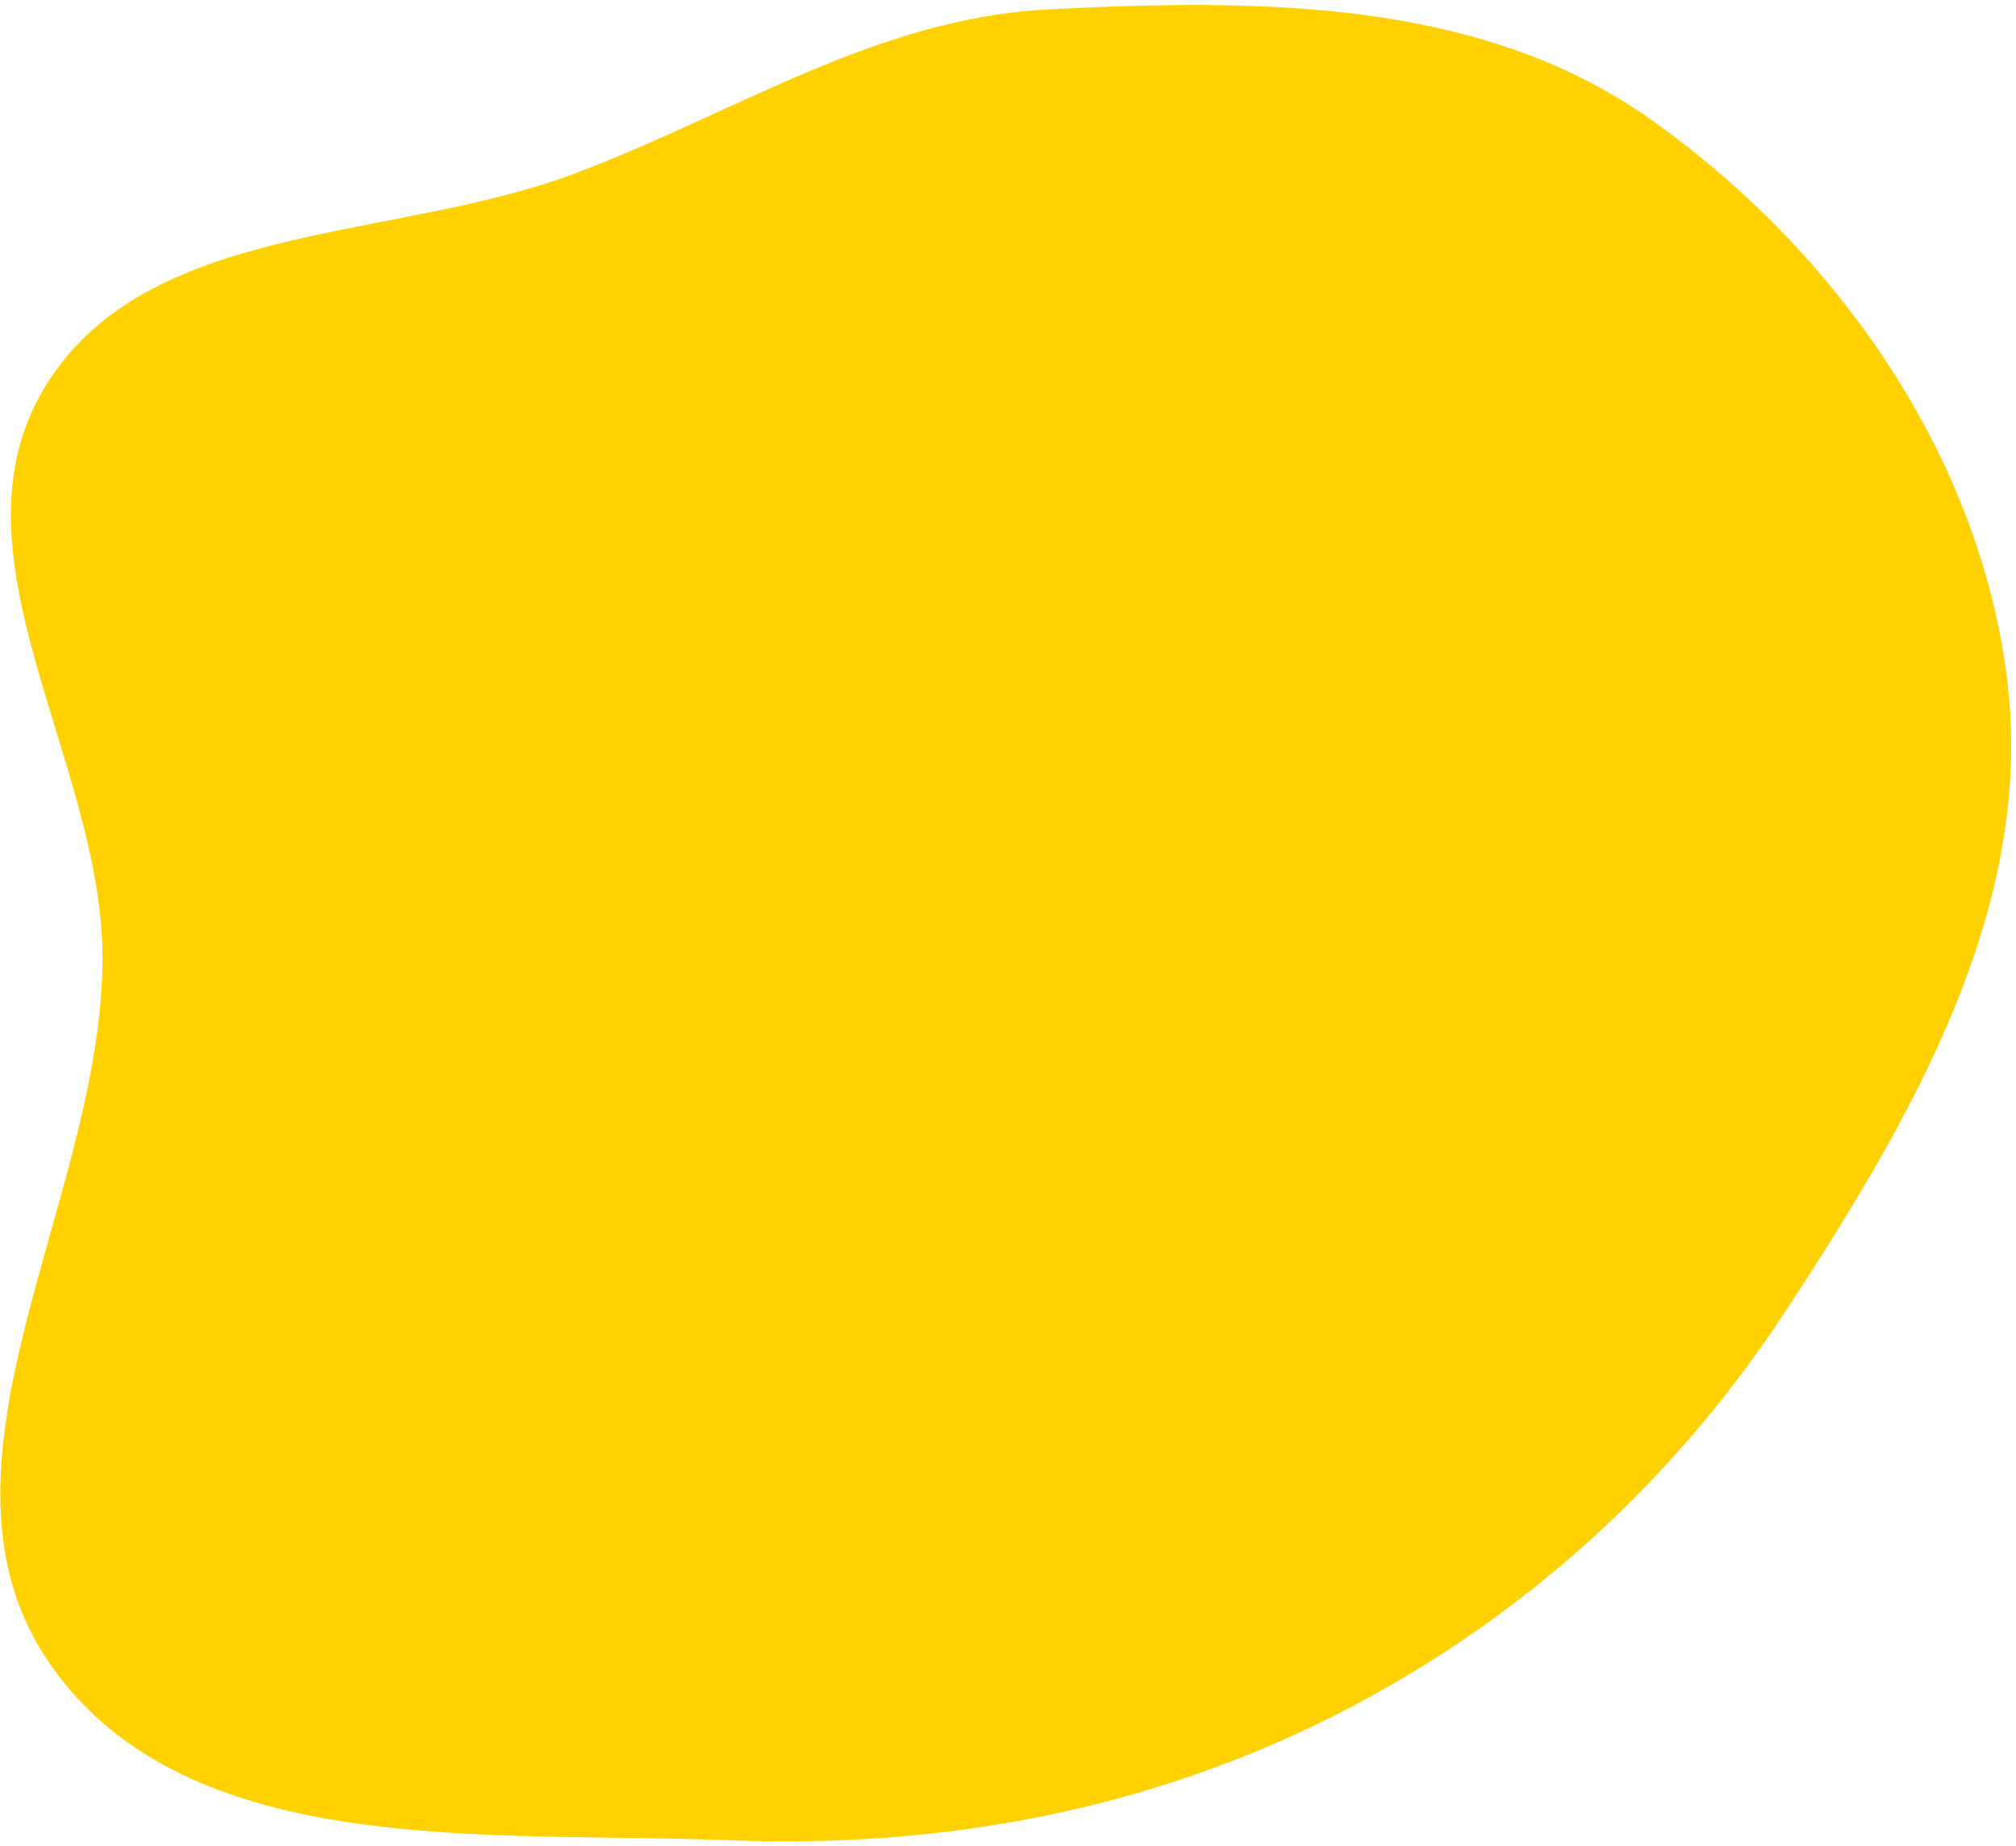 <svg width="356" height="326" viewBox="0 0 356 326" fill="none" xmlns="http://www.w3.org/2000/svg">
<path fill-rule="evenodd" clip-rule="evenodd" d="M18.1 168.729C17.912 134.276 -9.93 97.902 7.89 68.414C25.743 38.873 69.268 42.787 101.567 30.616C129.81 19.973 154.876 3.216 185.018 1.666C221.834 -0.226 261.024 -0.332 291.184 20.868C324.264 44.121 349.891 80.654 354.532 120.823C359.125 160.58 337.412 197.768 315.488 231.25C295.299 262.082 268.067 286.666 235.121 303.183C201.919 319.829 165.735 326.404 128.623 324.935C86.5 323.268 33.478 328.652 9.129 294.239C-15.705 259.141 18.336 211.724 18.1 168.729Z" fill="#FFD101"/>
</svg>
